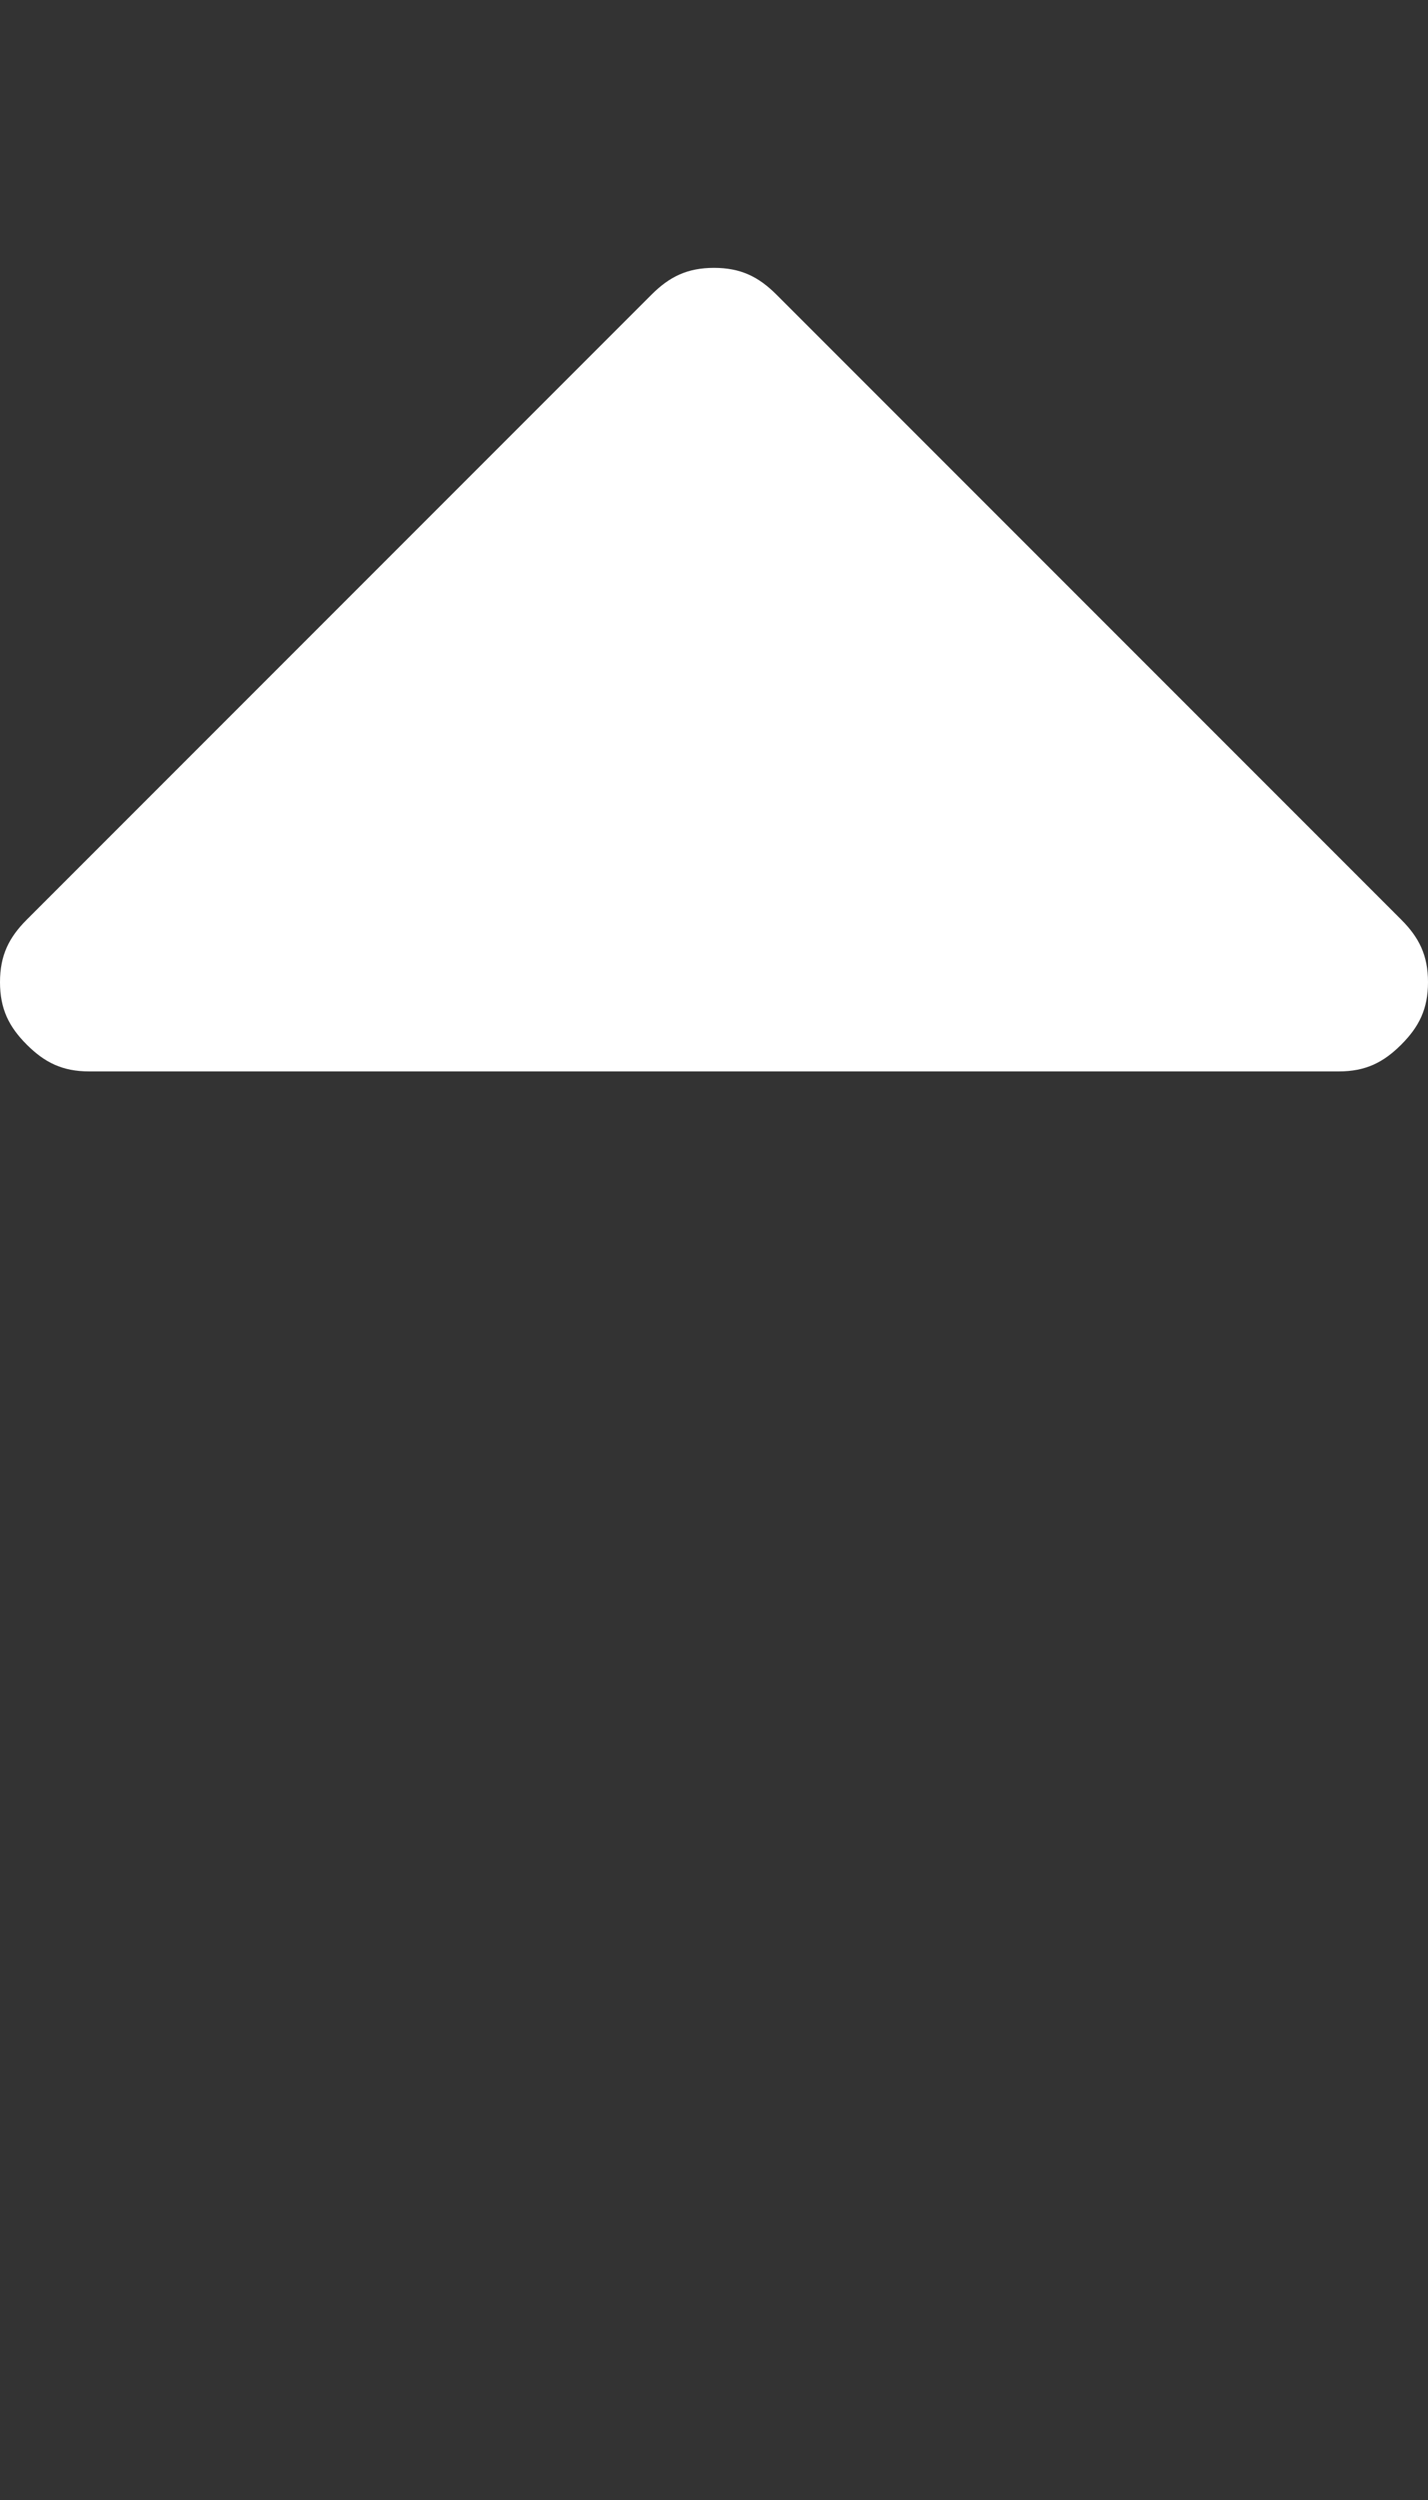 <?xml version="1.0" encoding="utf-8"?>
<!-- Generator: Adobe Illustrator 19.1.0, SVG Export Plug-In . SVG Version: 6.00 Build 0)  -->
<svg version="1.1" id="Layer_1" xmlns="http://www.w3.org/2000/svg" xmlns:xlink="http://www.w3.org/1999/xlink" x="0px" y="0px"
	 viewBox="-297 383 16 28" style="enable-background:new -297 383 16 28;" xml:space="preserve">
<rect x="-297" y="383" width="16" height="28" fill="#333333" stroke="none"/>
<style type="text/css">
	.st0{fill:#FFFFFF;}
</style>
<path class="st0" d="M-281,394c0,0.3-0.1,0.5-0.3,0.7s-0.4,0.3-0.7,0.3h-14c-0.3,0-0.5-0.1-0.7-0.3s-0.3-0.4-0.3-0.7
	s0.1-0.5,0.3-0.7l7-7c0.2-0.2,0.4-0.3,0.7-0.3s0.5,0.1,0.7,0.3l7,7C-281.1,393.5-281,393.7-281,394z"/>
</svg>
